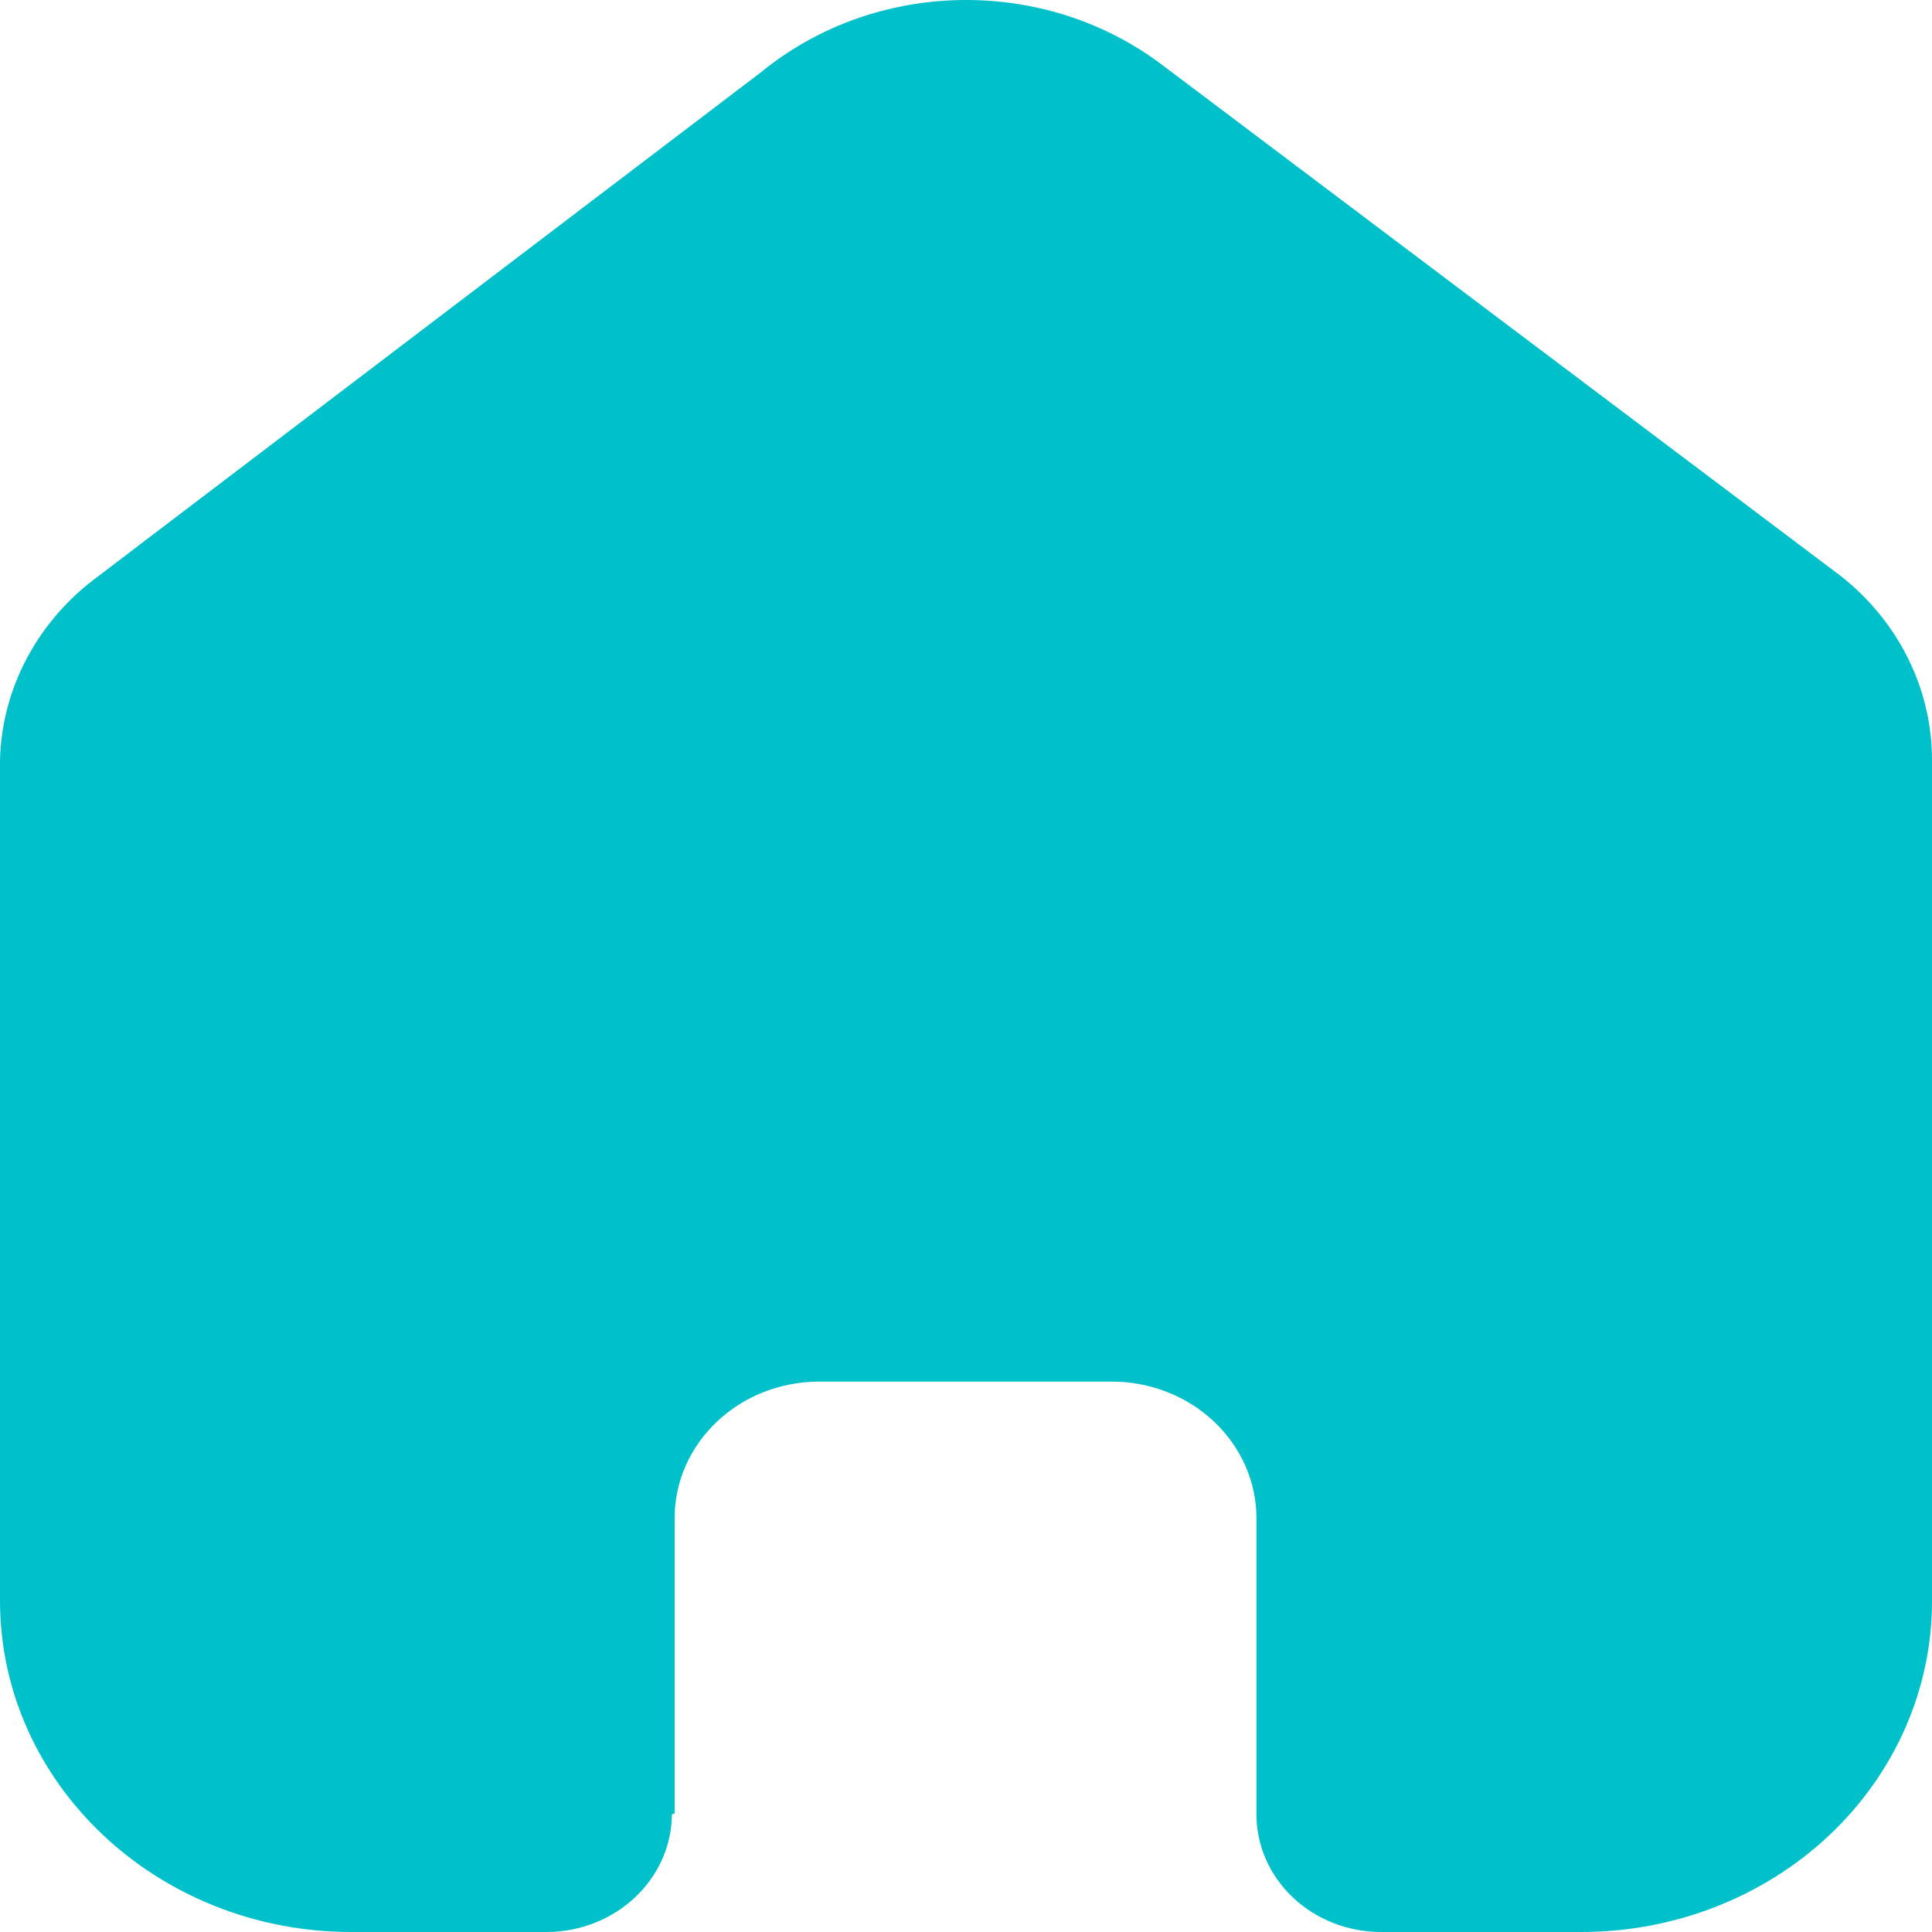 <svg width="27" height="27" viewBox="0 0 27 27" fill="none" xmlns="http://www.w3.org/2000/svg">
<path d="M9.428 25.344V21.216C9.428 20.162 10.334 19.308 11.451 19.308H15.536C16.072 19.308 16.587 19.509 16.966 19.867C17.346 20.225 17.559 20.71 17.559 21.216V25.344C17.555 25.782 17.738 26.203 18.065 26.514C18.392 26.825 18.837 27 19.302 27H22.089C23.39 27.003 24.639 26.518 25.561 25.651C26.482 24.784 27 23.607 27 22.38V10.62C27 9.629 26.534 8.688 25.728 8.052L16.248 0.912C14.599 -0.339 12.237 -0.299 10.637 1.008L1.374 8.052C0.53 8.67 0.025 9.613 0 10.62V22.368C0 24.926 2.199 27 4.911 27H7.634C8.599 27 9.383 26.266 9.39 25.356L9.428 25.344Z" fill="#00C0CA"/>
</svg>
